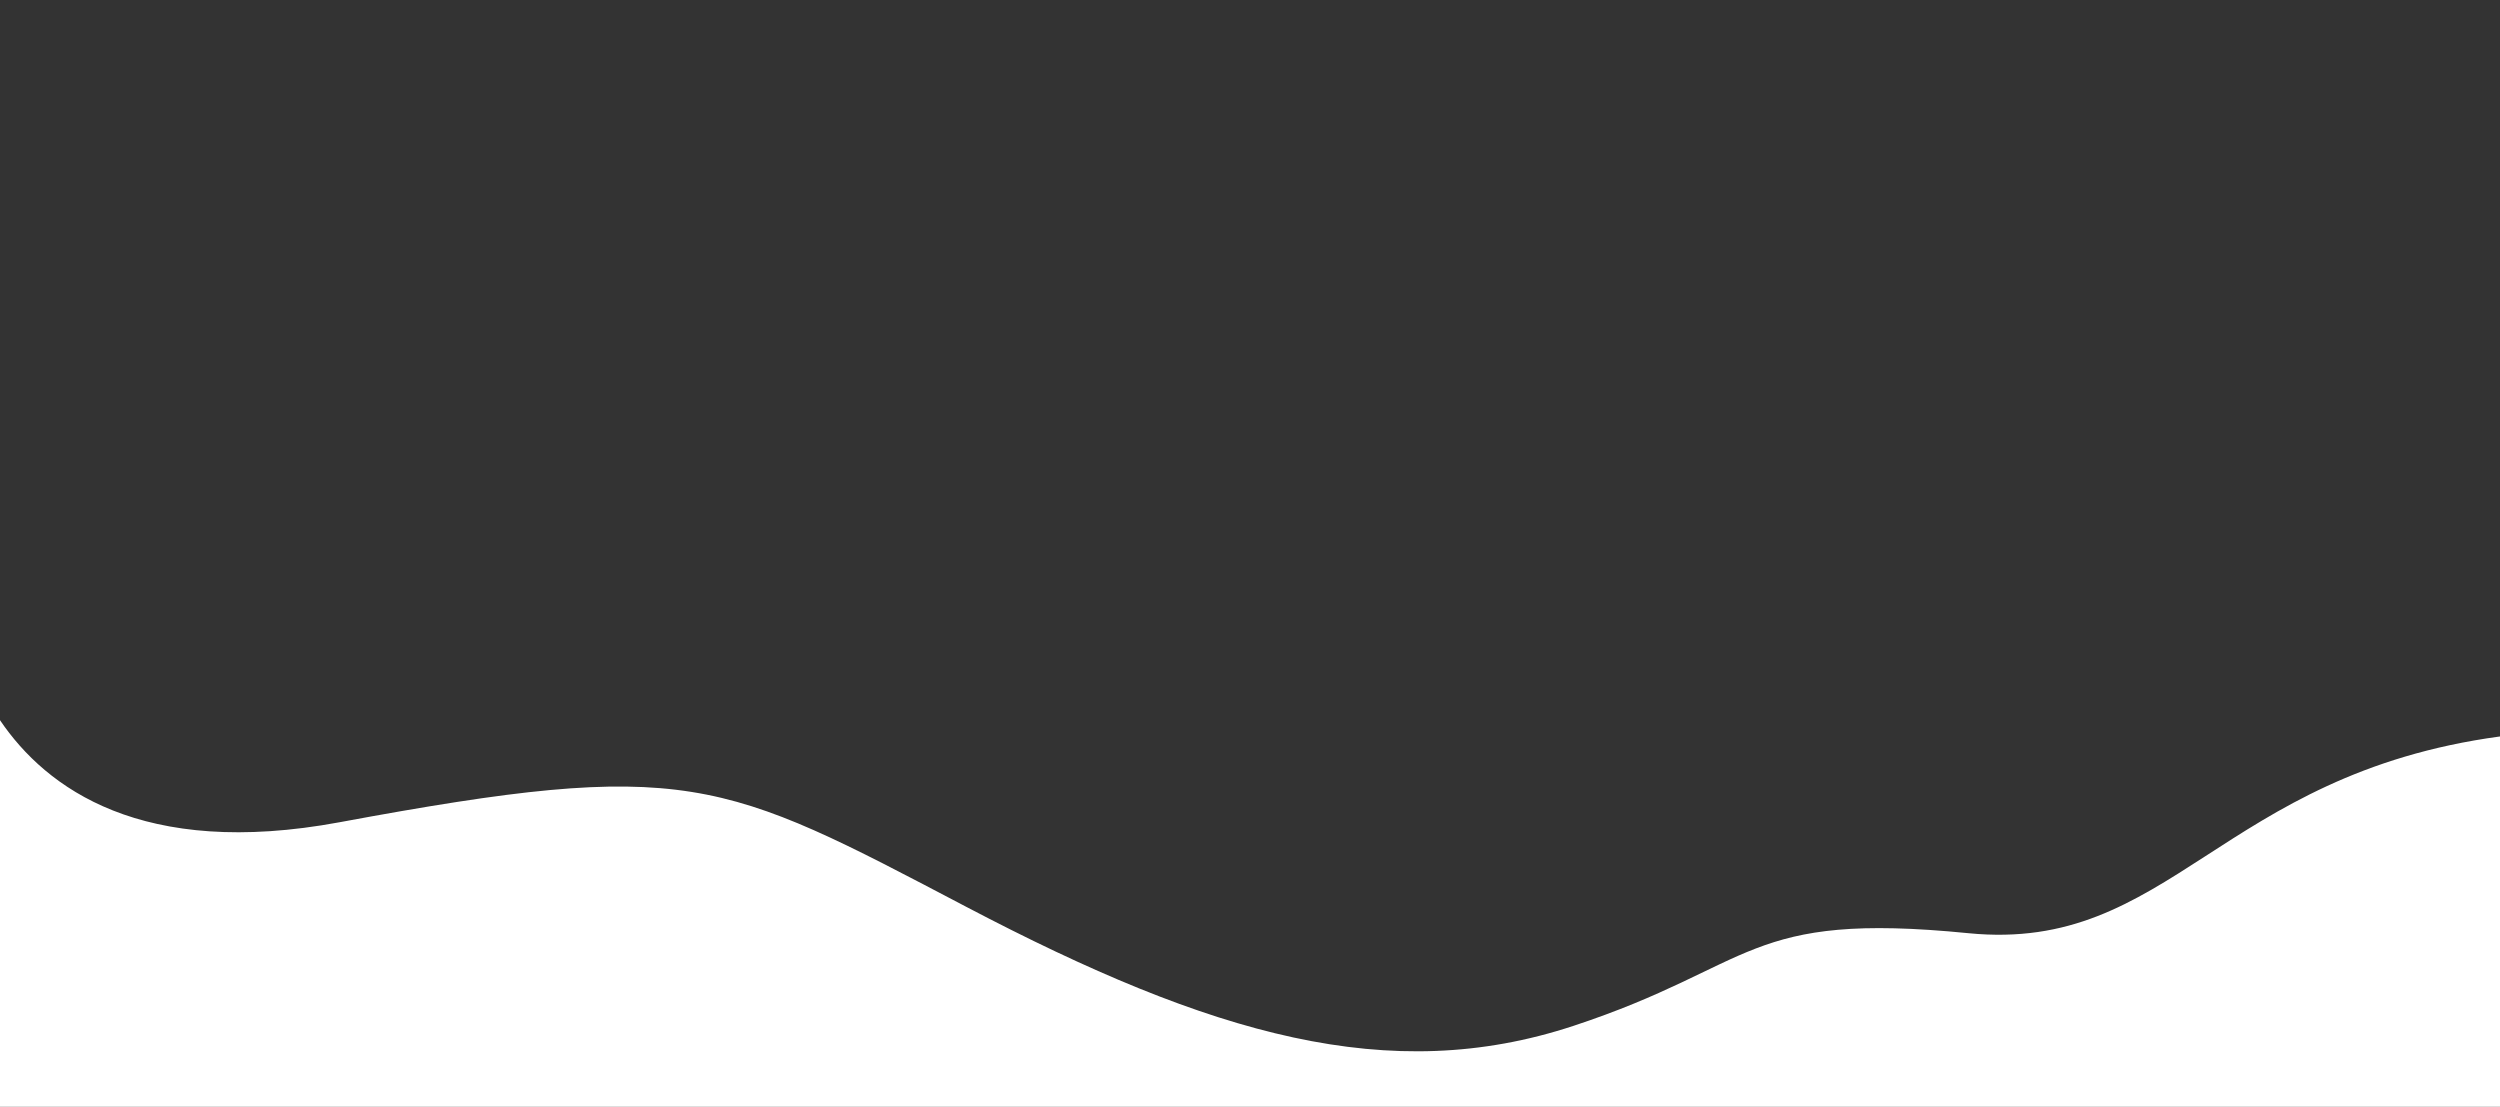 <?xml version="1.0" encoding="utf-8"?>
<!-- Generator: Adobe Illustrator 27.3.1, SVG Export Plug-In . SVG Version: 6.00 Build 0)  -->
<svg version="1.1" xmlns="http://www.w3.org/2000/svg" xmlns:xlink="http://www.w3.org/1999/xlink" x="0px" y="0px"
	 viewBox="0 0 1920 850" style="enable-background:new 0 0 1920 850;" xml:space="preserve">
<rect x="0" y="0" width="1920" height="850" fill="#333333" stroke="none"/>
<style type="text/css">
	.st0{display:none;}
	.st1{display:inline;}
	.st2{clip-path:url(#SVGID_00000090268285939666053090000013233236527834683017_);}
	.st3{opacity:0.88;}
	.st4{fill:url(#SVGID_00000064333013803468959240000010054809875152869779_);}
	.st5{fill:#813588;}
	.st6{display:none;opacity:0.11;}
	.st7{display:inline;fill-rule:evenodd;clip-rule:evenodd;fill:url(#SVGID_00000085232537803480563880000006117147182140955291_);}
	.st8{fill-rule:evenodd;clip-rule:evenodd;fill:url(#SVGID_00000047040938190347124320000009443725065643315606_);}
	.st9{fill-rule:evenodd;clip-rule:evenodd;fill:url(#SVGID_00000147912159744596086760000006971721876824031896_);}
	.st10{fill-rule:evenodd;clip-rule:evenodd;fill:url(#SVGID_00000099629717083300810280000004321673513064551336_);}
	.st11{display:none;opacity:0.1;}
	.st12{display:inline;fill-rule:evenodd;clip-rule:evenodd;fill:url(#SVGID_00000136392907762237199980000012692011732578473395_);}
	.st13{display:inline;fill-rule:evenodd;clip-rule:evenodd;fill:#FFC6F7;}
	.st14{opacity:0.6;}
	.st15{fill-rule:evenodd;clip-rule:evenodd;fill:url(#SVGID_00000111876046502141846220000013209058506731931285_);}
	.st16{fill-rule:evenodd;clip-rule:evenodd;fill:url(#SVGID_00000167395339672713406660000006009585019771333560_);}
	.st17{fill-rule:evenodd;clip-rule:evenodd;fill:url(#SVGID_00000114071719522170527830000013995936551234428053_);}
	.st18{display:inline;fill-rule:evenodd;clip-rule:evenodd;fill:url(#SVGID_00000145044775075447213120000014203822103644599466_);}
	.st19{display:inline;opacity:0.2;}
	.st20{fill-rule:evenodd;clip-rule:evenodd;fill:#FFBCF6;}
	.st21{display:inline;fill-rule:evenodd;clip-rule:evenodd;fill:url(#SVGID_00000075851104609749376290000012769937915469040038_);}
	.st22{fill-rule:evenodd;clip-rule:evenodd;fill:url(#SVGID_00000152263210388047434690000006657402979929323454_);}
	.st23{display:inline;fill-rule:evenodd;clip-rule:evenodd;fill:#CA64D4;}
	.st24{display:inline;fill-rule:evenodd;clip-rule:evenodd;fill:url(#SVGID_00000007412004361285985390000017642978068219942797_);}
	.st25{display:inline;fill-rule:evenodd;clip-rule:evenodd;fill:url(#SVGID_00000179624978940940467650000014458785915438537148_);}
	.st26{display:inline;fill-rule:evenodd;clip-rule:evenodd;fill:url(#SVGID_00000067214947437798918370000008832655969620691090_);}
	.st27{fill:#FFFFFF;}
</style>
<g id="Layer_1" class="st0">
	<g class="st1">
		<defs>
			<rect id="SVGID_1_" width="1920" height="850"/>
		</defs>
		<clipPath id="SVGID_00000001628195400166390230000009402534390744374918_">
			<use xlink:href="#SVGID_1_"  style="overflow:visible;"/>
		</clipPath>
		<g style="clip-path:url(#SVGID_00000001628195400166390230000009402534390744374918_);">
			<g class="st3">
				
					<linearGradient id="SVGID_00000166645779447389839620000016504890027465090954_" gradientUnits="userSpaceOnUse" x1="654.04" y1="819.928" x2="654.237" y2="820.93" gradientTransform="matrix(1920 0 0 -850 -1255026 697879)">
					<stop  offset="0" style="stop-color:#933A9B;stop-opacity:0.98"/>
					<stop  offset="1" style="stop-color:#611068"/>
				</linearGradient>
				<rect style="fill:url(#SVGID_00000166645779447389839620000016504890027465090954_);" width="1920" height="850"/>
			</g>
			<g class="st3">
				<path class="st5" d="M1920,622.2c-322-56.7-421.3,228.4-738,191.4c-97.8-11.4-174-48.9-338-145.3c-164-96.4-267.5-94.6-526.7-78
					C58.2,607.1,10.7,486.1,0,466.6V0h1920V622.2z"/>
			</g>
			<g class="st6">
				
					<linearGradient id="SVGID_00000018932908646431971240000012857643271625510571_" gradientUnits="userSpaceOnUse" x1="641.516" y1="820.646" x2="640.982" y2="821.367" gradientTransform="matrix(49.049 0 0 -51.731 -31071.32 42663.004)">
					<stop  offset="0" style="stop-color:#A976FF"/>
					<stop  offset="1" style="stop-color:#FEA2CF"/>
				</linearGradient>
				
					<path style="display:inline;fill-rule:evenodd;clip-rule:evenodd;fill:url(#SVGID_00000018932908646431971240000012857643271625510571_);" d="
					M384.9,163.2l-7.5,4.1c-1.2,0.7-1.6,2.2-1,3.4l11.4,21.1c1.7,3.2,0.5,7.2-2.6,8.9c-3.2,1.7-7.1,0.6-8.8-2.6l-11.4-21.1
					c-0.6-1.2-2.1-1.6-3.3-1l-7.5,4.1c-1.2,0.7-1.6,2.2-1,3.4l11.1,20.6c5.3,9.8,17.4,13.4,27.1,8.1c9.7-5.3,13.3-17.6,8.1-27.3
					l-11.1-20.6c-0.4-0.7-1-1.1-1.7-1.3C386,162.8,385.4,162.9,384.9,163.2z"/>
				<g class="st1">
					
						<linearGradient id="SVGID_00000022530343389228925920000017895993888047938733_" gradientUnits="userSpaceOnUse" x1="612.672" y1="821.939" x2="613.701" y2="824.007" gradientTransform="matrix(15.737 0 0 -14.773 -9262.876 12319.015)">
						<stop  offset="0" style="stop-color:#FF8C7B"/>
						<stop  offset="1" style="stop-color:#FFF29B"/>
					</linearGradient>
					<path style="fill-rule:evenodd;clip-rule:evenodd;fill:url(#SVGID_00000022530343389228925920000017895993888047938733_);" d="
						M378.8,176.2l12-6.8l-3.4-6.6c-0.6-1.2-2.2-1.7-3.4-1l-7.6,4.3c-1.2,0.7-1.7,2.3-1,3.5L378.8,176.2z"/>
				</g>
				<g class="st1">
					
						<linearGradient id="SVGID_00000101098271093137857860000004466133690969661109_" gradientUnits="userSpaceOnUse" x1="612.672" y1="821.939" x2="613.701" y2="824.007" gradientTransform="matrix(15.737 0 0 -14.773 -9285.858 12332.295)">
						<stop  offset="0" style="stop-color:#FF8C7B"/>
						<stop  offset="1" style="stop-color:#FFF29B"/>
					</linearGradient>
					<path style="fill-rule:evenodd;clip-rule:evenodd;fill:url(#SVGID_00000101098271093137857860000004466133690969661109_);" d="
						M355.9,189.4l12-6.8l-3.4-6.6c-0.6-1.2-2.2-1.7-3.4-1l-7.6,4.3c-1.2,0.7-1.7,2.3-1,3.5L355.9,189.4z"/>
				</g>
				<g class="st1">
					
						<linearGradient id="SVGID_00000029724397983388748690000008720010432288898745_" gradientUnits="userSpaceOnUse" x1="620.286" y1="821.275" x2="621.263" y2="823.24" gradientTransform="matrix(19.196 0 0 -27.217 -11547.837 22520.44)">
						<stop  offset="0" style="stop-color:#FF8C7B"/>
						<stop  offset="1" style="stop-color:#FFF29B"/>
					</linearGradient>
					<path style="fill-rule:evenodd;clip-rule:evenodd;fill:url(#SVGID_00000029724397983388748690000008720010432288898745_);" d="
						M352.4,146.6l5,17c0.2,0.8,1.2,1.3,2,0.9l3.3-1.4c0.7-0.3,1.5-0.1,1.9,0.6l6.5,9.8c0.1,0.2,0.4,0.1,0.4-0.2l-5.5-16.1
						c-0.3-0.8-1.1-1.2-1.9-0.9l-2.9,1.1c-0.7,0.3-1.5,0-1.9-0.6l-6.6-10.3C352.6,146.2,352.3,146.3,352.4,146.6z"/>
				</g>
			</g>
			<g class="st11">
				
					<linearGradient id="SVGID_00000085245061795864753750000015408624360312544679_" gradientUnits="userSpaceOnUse" x1="642.665" y1="820.616" x2="643.023" y2="821.407" gradientTransform="matrix(56.167 0 0 -45.148 -35804.352 37519.848)">
					<stop  offset="0" style="stop-color:#A976FF"/>
					<stop  offset="1" style="stop-color:#FEA2CF"/>
				</linearGradient>
				
					<path style="display:inline;fill-rule:evenodd;clip-rule:evenodd;fill:url(#SVGID_00000085245061795864753750000015408624360312544679_);" d="
					M275.1,439.4c-0.6,0.9-0.2,2.2,0.8,2.7l49.6,27.1c1,0.5,2.2,0.2,2.7-0.8c6.7-15.1,1.3-32.9-12.7-40.5c-4.1-2.2-8.5-3.4-12.9-3.5
					C291.9,424,281.3,429.5,275.1,439.4z M315.2,452.7l-20-10.9c-1-0.5-1.2-1.8-0.5-2.6c3.3-3.6,9.7-4.2,15.3-1.1
					c5.6,3.1,8.7,8.8,7.5,13.6c-0.2,0.8-0.9,1.2-1.6,1.2C315.7,452.9,315.4,452.9,315.2,452.7z"/>
				<path class="st13" d="M283.9,442.9L283.9,442.9c0.5,0.2,0.6,0.7,0.4,1.2l-1.4,2.5l-1.6-0.8l1.4-2.5
					C283,442.9,283.5,442.7,283.9,442.9z M296.8,449.7c0.4,0.2,0.6,0.7,0.4,1.1l-1.4,2.5l-1.6-0.8l1.4-2.5
					C295.8,449.6,296.3,449.5,296.8,449.7L296.8,449.7z M321.4,466.9l-1.6-0.8l1.4-2.5c0.2-0.4,0.7-0.6,1.2-0.3l0,0
					c0.4,0.2,0.6,0.7,0.4,1.1L321.4,466.9z M310,457.6c0.2-0.4,0.1-0.9-0.4-1.1l0,0c-0.4-0.2-0.9-0.1-1.2,0.3l-1.4,2.5l1.6,0.8
					L310,457.6z"/>
			</g>
			<g class="st11">
				<g class="st1">
					<g class="st14">
						
							<linearGradient id="SVGID_00000118366154188735405820000008191626924284133530_" gradientUnits="userSpaceOnUse" x1="614.338" y1="821.016" x2="616.475" y2="822.624" gradientTransform="matrix(16.493 0 0 -25.562 -8602.666 21197.516)">
							<stop  offset="0" style="stop-color:#FF8C7B"/>
							<stop  offset="1" style="stop-color:#FFF29B"/>
						</linearGradient>
						
							<path style="fill-rule:evenodd;clip-rule:evenodd;fill:url(#SVGID_00000118366154188735405820000008191626924284133530_);" d="
							M1538.5,206.8l-8.8-8l16.5-16.8l-2.3,22.6C1543.7,207.4,1540.5,208.6,1538.5,206.8z"/>
					</g>
				</g>
				<g class="st1">
					<g class="st14">
						
							<linearGradient id="SVGID_00000007408824138400158720000008876850536492521633_" gradientUnits="userSpaceOnUse" x1="627.572" y1="822.101" x2="629.13" y2="823.714" gradientTransform="matrix(24.571 0 0 -16.812 -13908.146 13999.816)">
							<stop  offset="0" style="stop-color:#FF8C7B"/>
							<stop  offset="1" style="stop-color:#FFF29B"/>
						</linearGradient>
						
							<path style="fill-rule:evenodd;clip-rule:evenodd;fill:url(#SVGID_00000007408824138400158720000008876850536492521633_);" d="
							M1508.3,176.2l8.6,8.7l15-16.8l-22,2.5C1507.3,171,1506.4,174.3,1508.3,176.2z"/>
					</g>
				</g>
				<g class="st1">
					
						<linearGradient id="SVGID_00000080194049034586273850000005020132872255564697_" gradientUnits="userSpaceOnUse" x1="614.19" y1="822.018" x2="615.829" y2="823.139" gradientTransform="matrix(16.376 0 0 -16.358 -8543.882 13647.176)">
						<stop  offset="0" style="stop-color:#FF8C7B"/>
						<stop  offset="1" style="stop-color:#FFF29B"/>
					</linearGradient>
					<path style="fill-rule:evenodd;clip-rule:evenodd;fill:url(#SVGID_00000080194049034586273850000005020132872255564697_);" d="
						M1512.5,195.4l9,8.8c0.7,0.7,1.8,0.5,2.3-0.4l4.6-5.2l-10.9-10.4l-4.8,4.8C1511.9,193.6,1511.8,194.8,1512.5,195.4z"/>
				</g>
				
					<linearGradient id="SVGID_00000130627884083926676580000011562951671821417407_" gradientUnits="userSpaceOnUse" x1="640.06" y1="820.698" x2="640.473" y2="821.612" gradientTransform="matrix(45.943 0 0 -46.6 -27877.131 38441.312)">
					<stop  offset="0" style="stop-color:#A976FF"/>
					<stop  offset="1" style="stop-color:#FEA2CF"/>
				</linearGradient>
				
					<path style="display:inline;fill-rule:evenodd;clip-rule:evenodd;fill:url(#SVGID_00000130627884083926676580000011562951671821417407_);" d="
					M1556.2,175.2l-2.1,2.2l-21.2,22.1c-1,1.1-2.7,1.1-3.8,0.1l-12.7-11.8c-1.1-1-1.1-2.7-0.1-3.7l21.2-22.1l0,0l2.1-2.2
					c5.4-5.7,13.5-7.4,20.5-5c0.1,0.2,0.1,0.3,0.2,0.5C1562.8,161.9,1561.5,169.6,1556.2,175.2z"/>
				<g class="st19">
					<path class="st20" d="M1543.8,164.4c-2.8,2.1-2.7,6.2,0.2,8.2c1.8,1.2,4.2,1.1,5.9-0.2c2.8-2.1,2.7-6.2-0.2-8.2
						C1547.9,163,1545.5,163.1,1543.8,164.4z"/>
				</g>
			</g>
			<g class="st11">
				
					<linearGradient id="SVGID_00000057131255788088486660000004709465698569712303_" gradientUnits="userSpaceOnUse" x1="637.523" y1="820.664" x2="638.134" y2="821.56" gradientTransform="matrix(38.994 0 0 -50.495 -23250.83 41915.707)">
					<stop  offset="0" style="stop-color:#A976FF"/>
					<stop  offset="1" style="stop-color:#FEA2CF"/>
				</linearGradient>
				
					<path style="display:inline;fill-rule:evenodd;clip-rule:evenodd;fill:url(#SVGID_00000057131255788088486660000004709465698569712303_);" d="
					M1619.2,431.6c-0.4,0.8-0.1,1.8,0.6,2.3l-3.6,8.4c-0.5,1.1-1.5,1.8-2.6,2c-6.4,0.8-12.3,4.9-15,11.2c-4,9.4,0.6,20.1,10.2,24
					c9.6,3.9,20.5-0.6,24.5-9.9c2.7-6.3,1.5-13.2-2.5-18.3c-0.7-0.9-0.9-2.2-0.4-3.2l3.6-8.4c0.9,0.1,1.7-0.4,2.1-1.2
					c0.4-1-0.1-2.2-1.1-2.6l-13-5.3c-0.3-0.1-0.5-0.2-0.8-0.2C1620.3,430.3,1619.6,430.8,1619.2,431.6z"/>
				<g class="st1">
					
						<linearGradient id="SVGID_00000167363577413391362800000013126174617020484736_" gradientUnits="userSpaceOnUse" x1="637.129" y1="820.853" x2="637.606" y2="822.77" gradientTransform="matrix(37.981 0 0 -32.037 -22588.934 26780.045)">
						<stop  offset="0" style="stop-color:#FF8C7B"/>
						<stop  offset="1" style="stop-color:#FFF29B"/>
					</linearGradient>
					<path style="fill-rule:evenodd;clip-rule:evenodd;fill:url(#SVGID_00000167363577413391362800000013126174617020484736_);" d="
						M1597.8,456.7c-3.3,8.6,1,18.3,9.8,22.2c9.9,4.4,21.5,0.1,25.6-9.3c1.5-3.4,1.8-6.9,1.1-10.2c-0.3-1.6-1.2-3.1-2.6-4
						c-4.6-3.1-8.7-2.3-16-0.9c-3.9,0.7-11.3-0.8-11.7-5.8C1601.2,450.7,1599,453.4,1597.8,456.7z"/>
				</g>
				<path class="st23" d="M1612.6,461.3c-0.4,0.9,0.1,1.9,1,2.3c0.9,0.4,1.9-0.1,2.3-1c0.4-0.9-0.1-1.9-1-2.3
					C1614.1,460,1613,460.4,1612.6,461.3z"/>
				<path class="st23" d="M1607.5,466.7c-0.2,0.6,0,1.3,0.6,1.5c0.6,0.2,1.3,0,1.5-0.6s0-1.3-0.6-1.5
					C1608.4,465.8,1607.8,466.1,1607.5,466.7z"/>
				
					<linearGradient id="SVGID_00000110428921979789500150000002258100204195430067_" gradientUnits="userSpaceOnUse" x1="562.013" y1="824.148" x2="562.499" y2="825.077" gradientTransform="matrix(7.09 0 0 -7.046 -2346.59 6230.161)">
					<stop  offset="0" style="stop-color:#A976FF"/>
					<stop  offset="1" style="stop-color:#FEA2CF"/>
				</linearGradient>
				
					<path style="display:inline;fill-rule:evenodd;clip-rule:evenodd;fill:url(#SVGID_00000110428921979789500150000002258100204195430067_);" d="
					M1643.2,421c0.6-1.9-0.4-3.8-2.3-4.4c-1.9-0.6-3.9,0.4-4.4,2.3c-0.6,1.9,0.4,3.8,2.3,4.4C1640.6,423.9,1642.6,422.8,1643.2,421z
					"/>
				
					<linearGradient id="SVGID_00000128463582175133828700000012173765337741226379_" gradientUnits="userSpaceOnUse" x1="469.77" y1="828.264" x2="470.256" y2="829.193" gradientTransform="matrix(3.545 0 0 -3.523 -35.971 3343.007)">
					<stop  offset="0" style="stop-color:#A976FF"/>
					<stop  offset="1" style="stop-color:#FEA2CF"/>
				</linearGradient>
				
					<path style="display:inline;fill-rule:evenodd;clip-rule:evenodd;fill:url(#SVGID_00000128463582175133828700000012173765337741226379_);" d="
					M1630.2,425.1c-1,0-1.7-0.9-1.7-1.8c0-1,0.9-1.7,1.8-1.7c1,0,1.7,0.9,1.7,1.8C1632,424.4,1631.1,425.2,1630.2,425.1z"/>
				
					<linearGradient id="SVGID_00000083788508848465782660000017855774845593326224_" gradientUnits="userSpaceOnUse" x1="377.488" y1="832.378" x2="377.975" y2="833.307" gradientTransform="matrix(2.363 0 0 -2.349 739.358 2385.999)">
					<stop  offset="0" style="stop-color:#A976FF"/>
					<stop  offset="1" style="stop-color:#FEA2CF"/>
				</linearGradient>
				
					<path style="display:inline;fill-rule:evenodd;clip-rule:evenodd;fill:url(#SVGID_00000083788508848465782660000017855774845593326224_);" d="
					M1632.8,428.8c-0.5-0.5-1.2-0.5-1.7,0c-0.5,0.5-0.5,1.2,0,1.7c0.5,0.5,1.2,0.5,1.7,0C1633.2,430,1633.2,429.3,1632.8,428.8z"/>
			</g>
		</g>
	</g>
</g>
<g id="Layer_2">
	<path class="st27" d="M1920,565.6V850H0V553.1c35.5,52.4,109.2,106.5,260.7,78.4c267.9-49.7,292.6-34.1,481.5,65
		c188.9,99.1,325.2,137.8,466.1,91.4c140.9-46.5,131.6-88.3,303.5-71.2C1666.8,732,1704.7,594.8,1920,565.6z"/>
</g>
</svg>

